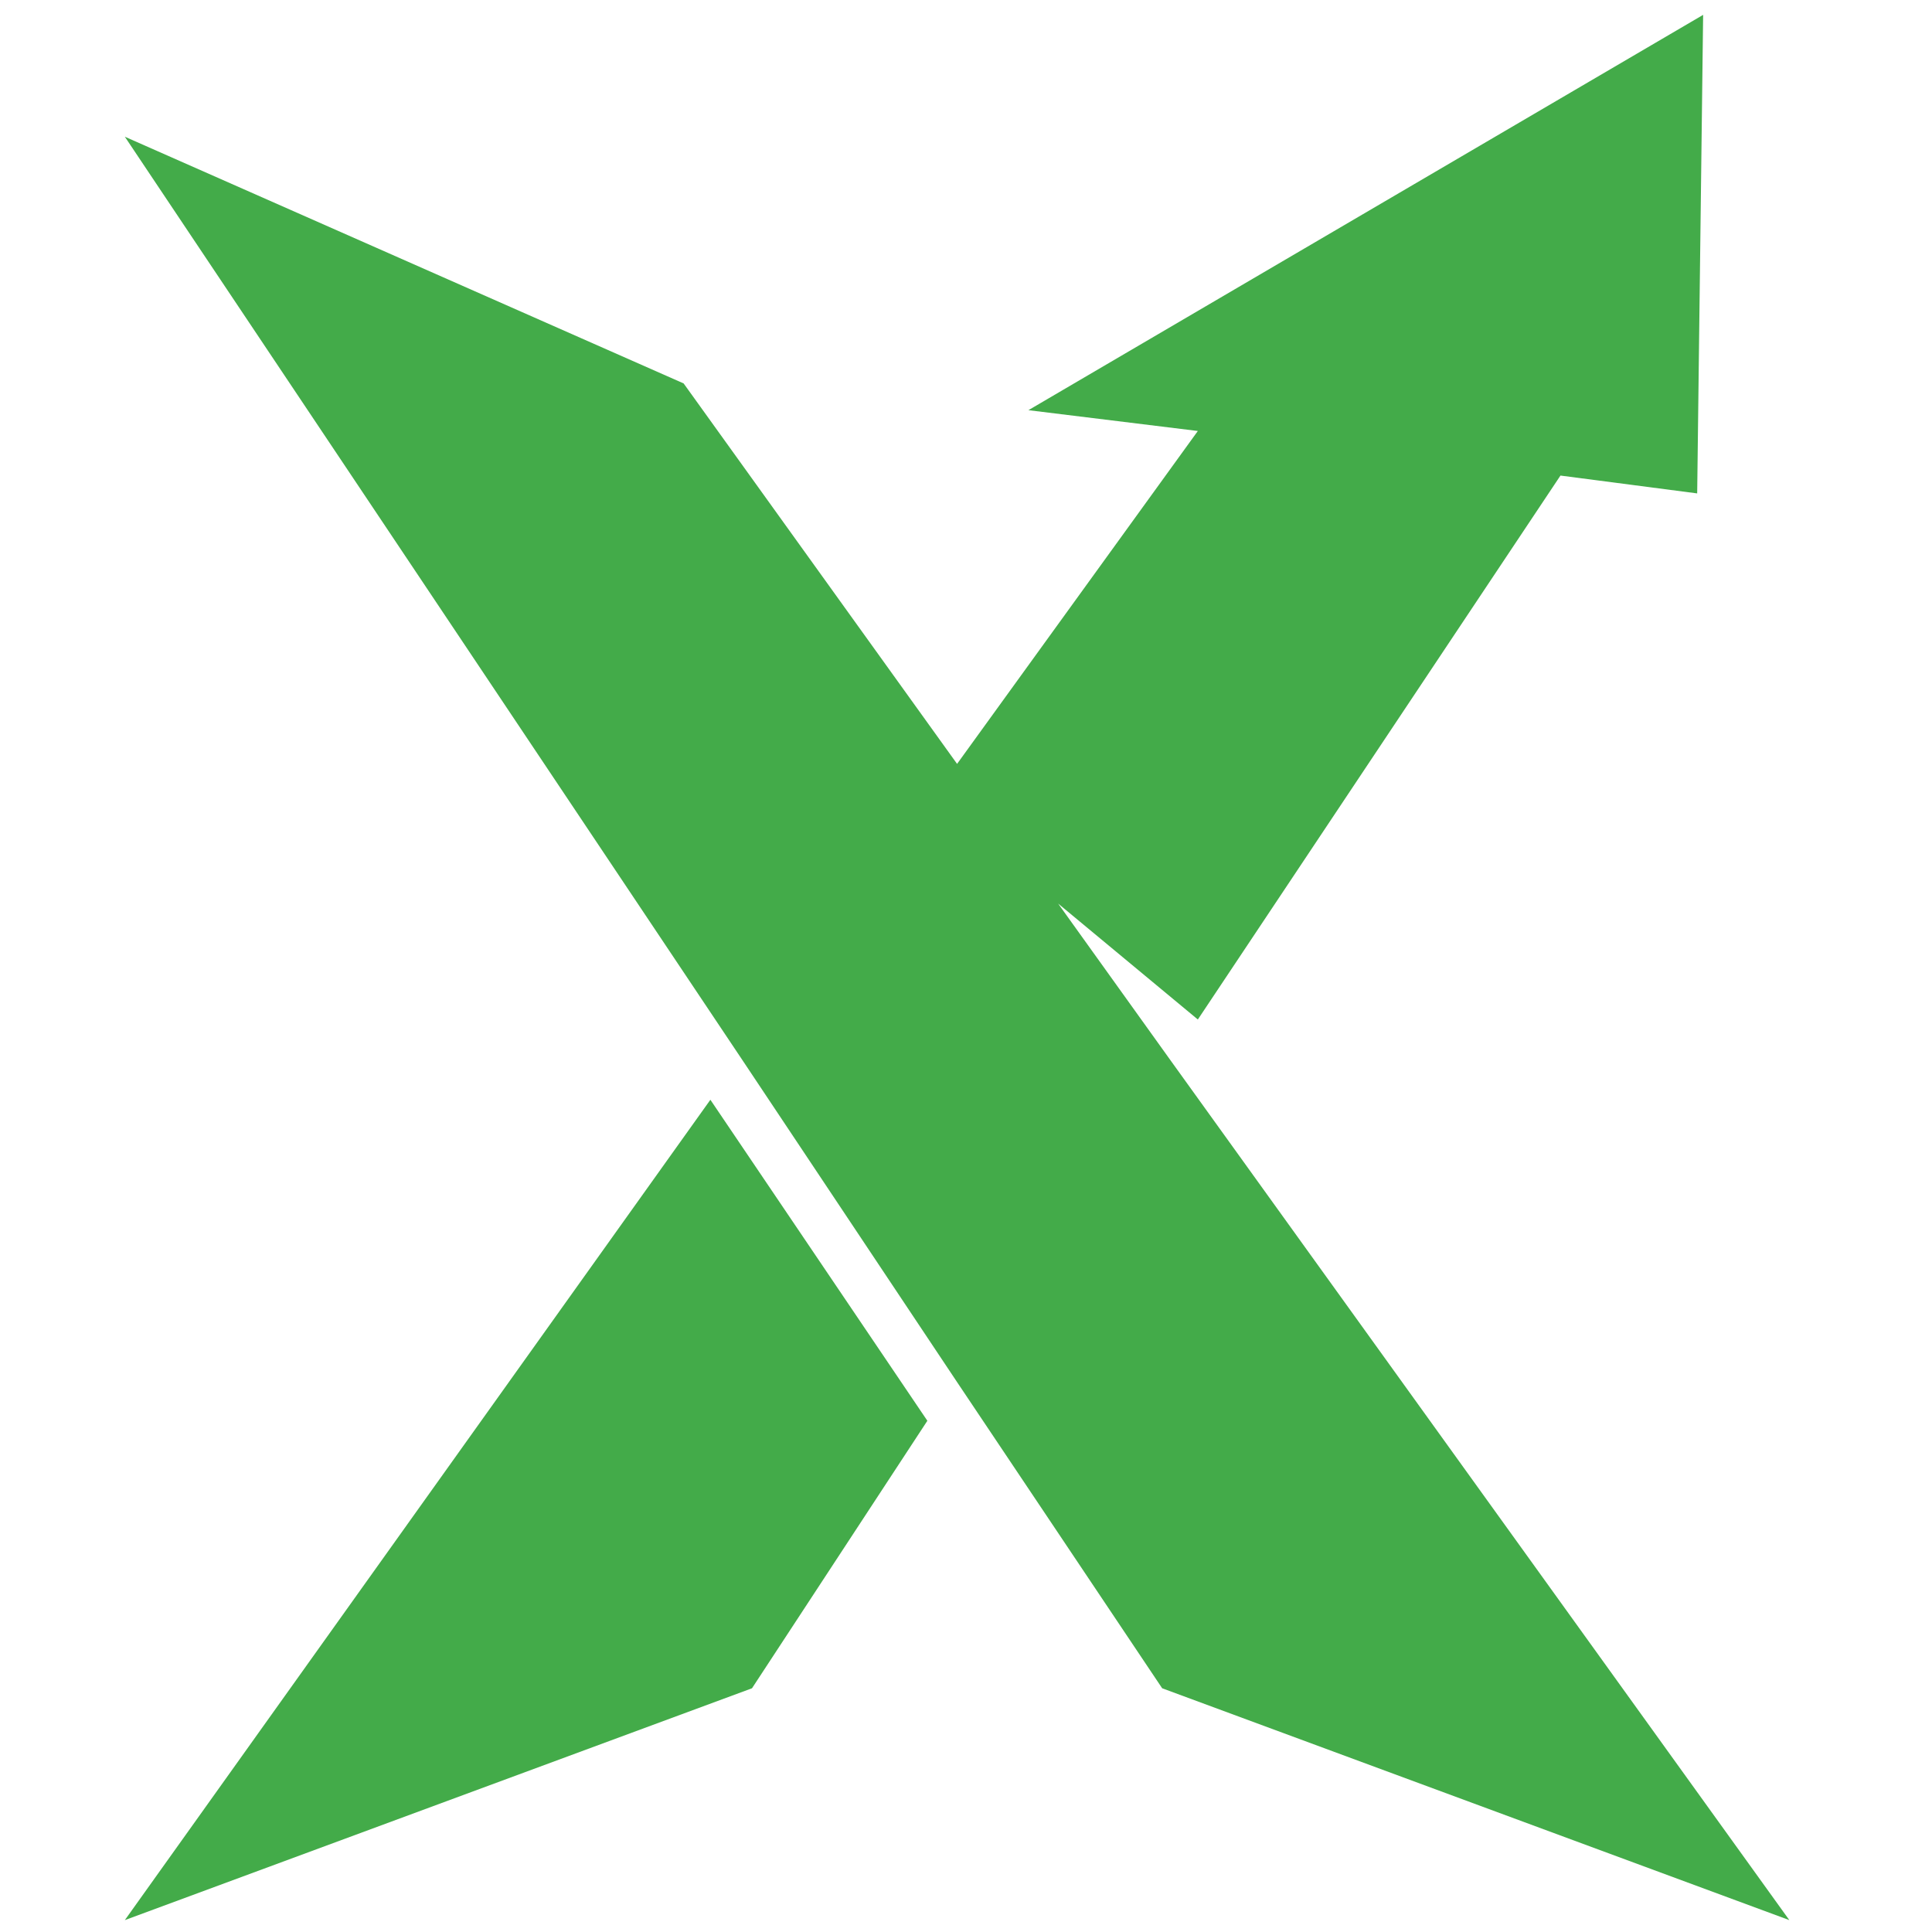 <svg xmlns="http://www.w3.org/2000/svg" viewBox="0 0 65 65" fill="#43AB49"><path d="M23.9 37 4.2 64.6l21.1-7.8 5.9-9zM39.4 35.7l-3.8-5.3 4.7 3.9L52.5 16l4.6.6.2-16.1-22.7 13.3 5.7.7-8.1 11.2L23 12.9 4.2 4.6 25 35.7l7.2 10.8 6.9 10.3 21.1 7.8z"/></svg>
